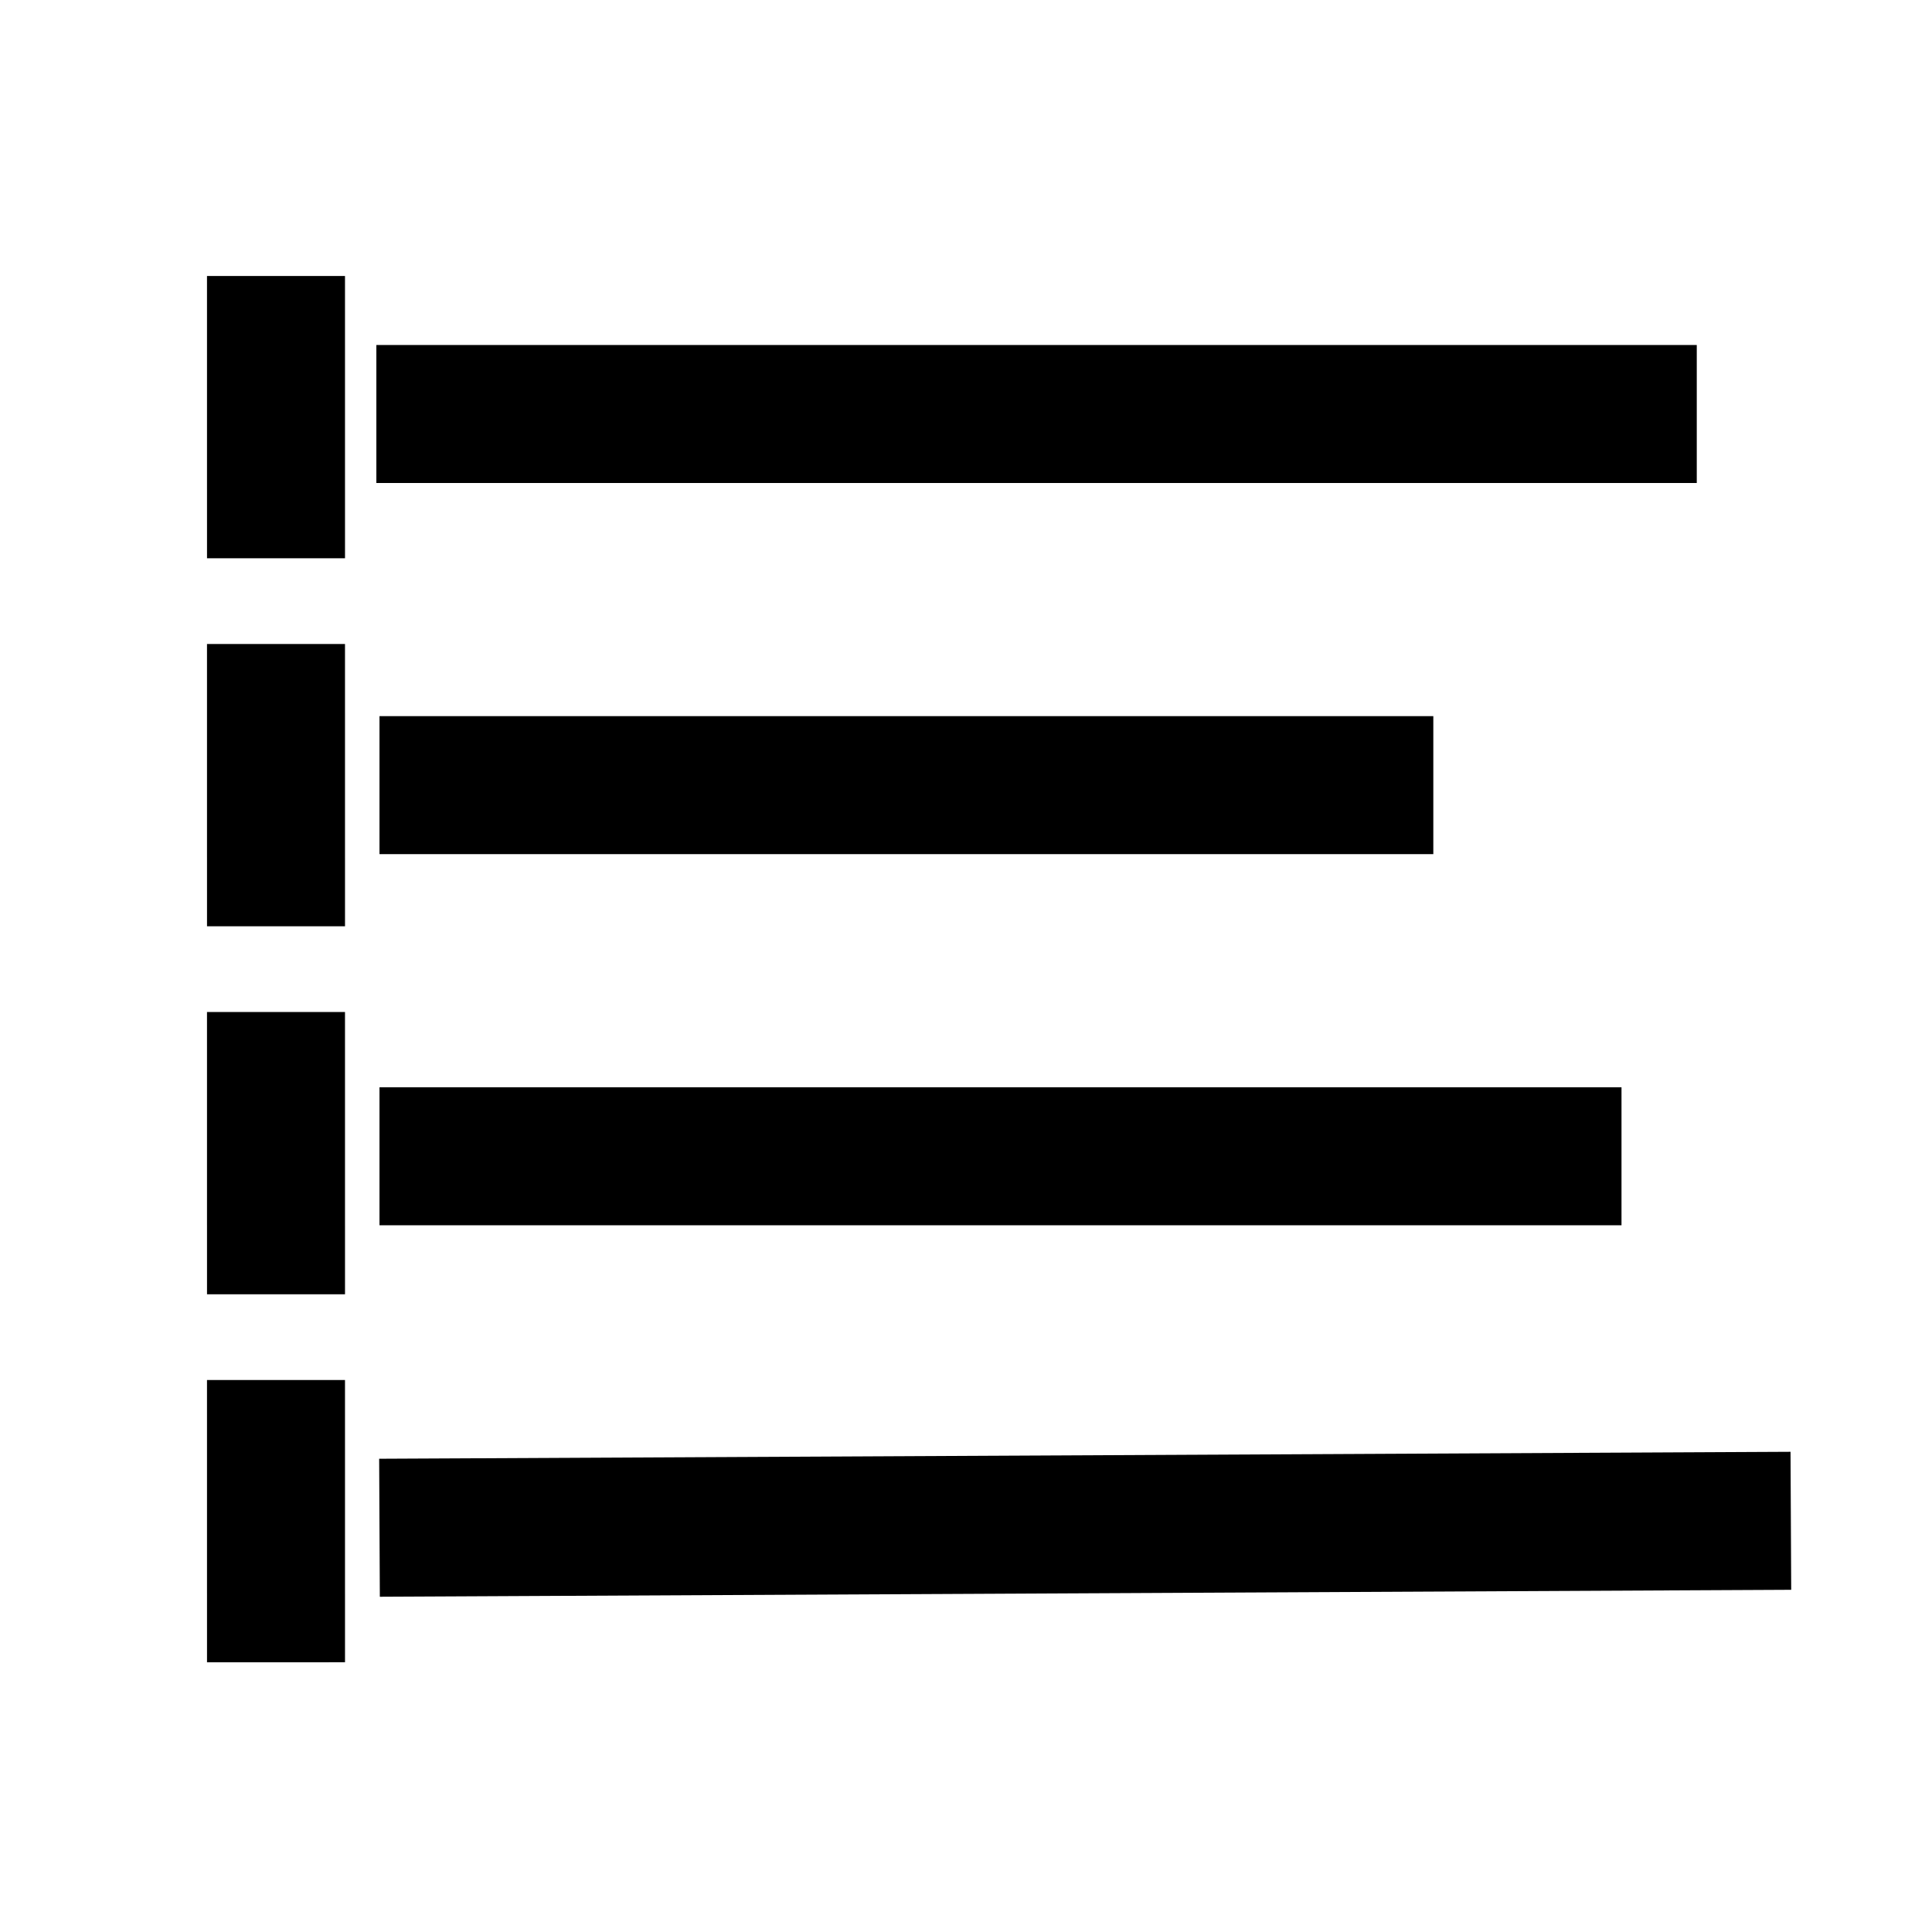<svg xmlns="http://www.w3.org/2000/svg" xmlns:xlink="http://www.w3.org/1999/xlink" width="308" height="308" viewBox="0 0 308 308" fill="none"><defs><rect id="path_0" x="0" y="0" width="308" height="308" /></defs><g opacity="1" transform="translate(0 0)  rotate(0 154 154)"><mask id="bg-mask-0" fill="white"><use xlink:href="#path_0"></use></mask><g mask="url(#bg-mask-0)" ><path id="路径 1"  style="fill:#000000" transform="translate(172.5 141.5)  rotate(-90 0.5 101.5)" opacity="1" d="M10.946 -11.054L11 -0.054L12 202.946L12.054 213.946L-9.946 214.054L-10 203.054L-11 0.054L-11.054 -10.946L10.946 -11.054Z " /><path  id="路径 1" style="stroke:#000000; stroke-width:22; stroke-opacity:1; stroke-dasharray:0 0" transform="translate(172.5 141.5)  rotate(-90 0.5 101.5)" d="" /><path id="路径 1"  style="fill:#000000" transform="translate(144 51.667)  rotate(-90 0.5 73)" opacity="1" d="M11 -11L11 157L-11 157L-11 -11L11 -11Z " /><path  id="路径 1" style="stroke:#000000; stroke-width:22; stroke-opacity:1; stroke-dasharray:0 0" transform="translate(144 51.667)  rotate(-90 0.5 73)" d="" /><path id="路径 1"  style="fill:#000000" transform="translate(165 -28.5)  rotate(-90 0.5 94)" opacity="1" d="M-11 -11.5L-11 199L11 199L11 -11.5L-11 -11.5Z " /><path  id="路径 1" style="stroke:#000000; stroke-width:22; stroke-opacity:1; stroke-dasharray:0 0" transform="translate(165 -28.5)  rotate(-90 0.5 94)" d="" /><path id="路径 1"  style="fill:#000000" transform="translate(44 55)  rotate(0 0.001 11.5)" opacity="1" d="M10.999 -11.001L11 -0L0 0L11 0L11 23L11.001 23L11.002 33.999L-10.998 34.001L-10.999 23L-0.021 23L-11 23L-11 0L-11.001 -10.999L10.999 -11.001Z " /><path  id="路径 1" style="stroke:#000000; stroke-width:22; stroke-opacity:1; stroke-dasharray:0 0" transform="translate(44 55)  rotate(0 0.001 11.5)" d="" /><path id="路径 1"  style="fill:#000000" transform="translate(44 113.667)  rotate(0 0.001 11.5)" opacity="1" d="M10.999 -11.001L11 -0L0 0L11 0L11 23L11.001 23L11.002 33.999L-10.998 34.001L-10.999 23L-0.021 23L-11 23L-11 0L-11.001 -10.999L10.999 -11.001Z " /><path  id="路径 1" style="stroke:#000000; stroke-width:22; stroke-opacity:1; stroke-dasharray:0 0" transform="translate(44 113.667)  rotate(0 0.001 11.5)" d="" /><path id="路径 1"  style="fill:#000000" transform="translate(159 95.833)  rotate(-90 0.5 88)" opacity="1" d="M11 -11L11 187L-11 187L-11 -11L11 -11Z " /><path  id="路径 1" style="stroke:#000000; stroke-width:22; stroke-opacity:1; stroke-dasharray:0 0" transform="translate(159 95.833)  rotate(-90 0.5 88)" d="" /><path id="路径 1"  style="fill:#000000" transform="translate(44 172.333)  rotate(0 0.001 11.5)" opacity="1" d="M10.999 -11.001L11 -0L0 0L11 0L11 23L11.001 23L11.002 33.999L-10.998 34.001L-10.999 23L-0.021 23L-11 23L-11 0L-11.001 -10.999L10.999 -11.001Z " /><path  id="路径 1" style="stroke:#000000; stroke-width:22; stroke-opacity:1; stroke-dasharray:0 0" transform="translate(44 172.333)  rotate(0 0.001 11.5)" d="" /><path id="路径 1"  style="fill:#000000" transform="translate(44 231)  rotate(0 0.001 11.5)" opacity="1" d="M10.999 -11.001L11 -0L0 0L11 0L11 23L11.001 23L11.002 33.999L-10.998 34.001L-10.999 23L-0.021 23L-11 23L-11 0L-11.001 -10.999L10.999 -11.001Z " /><path  id="路径 1" style="stroke:#000000; stroke-width:22; stroke-opacity:1; stroke-dasharray:0 0" transform="translate(44 231)  rotate(0 0.001 11.5)" d="" /></g></g></svg>